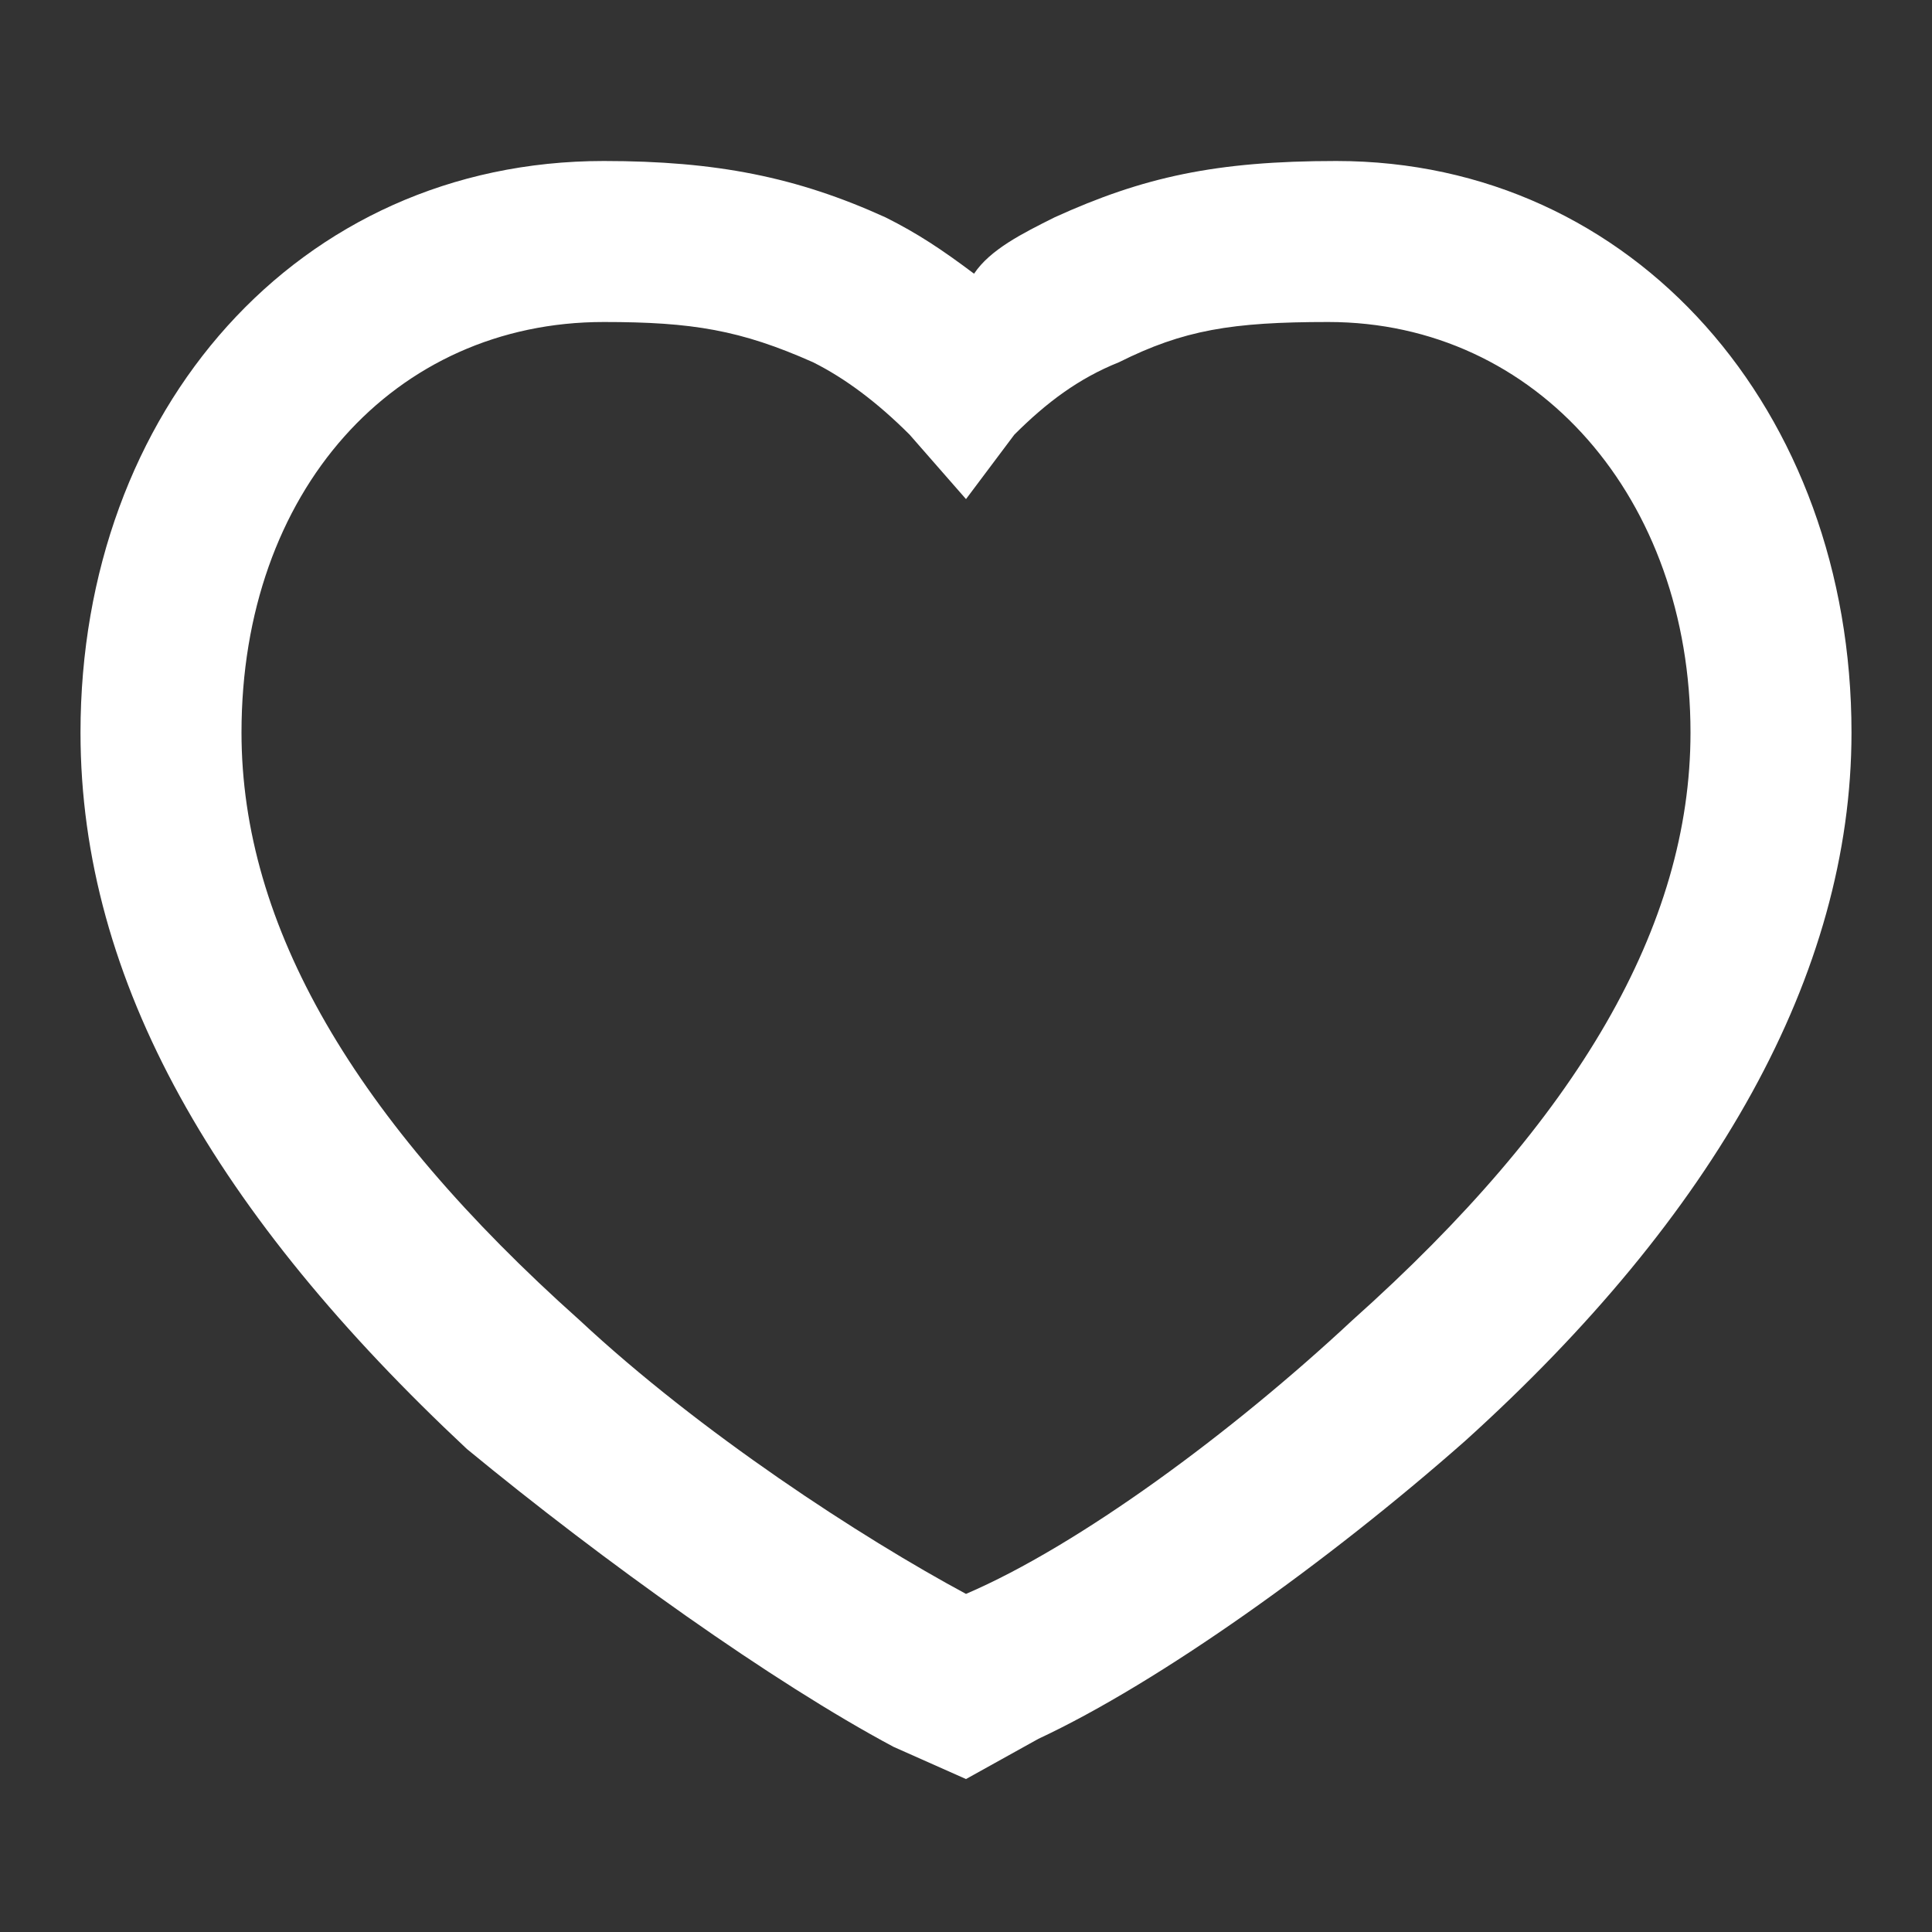 <?xml version="1.0" encoding="utf-8"?>
<!-- Generator: Adobe Illustrator 24.0.0, SVG Export Plug-In . SVG Version: 6.00 Build 0)  -->
<svg version="1.1" id="Layer_1" xmlns="http://www.w3.org/2000/svg" xmlns:xlink="http://www.w3.org/1999/xlink" x="0px" y="0px"
	 viewBox="0 0 24 24" style="enable-background:new 0 0 24 24;" xml:space="preserve">
<rect x="0" y="0" width="24" height="24" fill="#333333" stroke="none"/>
<style type="text/css">
	.st0{fill-rule:evenodd;clip-rule:evenodd;fill:#FFFFFF;}
</style>
<path class="st0" d="M13.1,2.7c1.1-0.5,2-0.7,3.5-0.7C20.3,2,23,5.1,23,9.1c0,3-1.7,6-4.8,8.8c-1.7,1.5-3.8,3-5.3,3.7L12,22.1
	l-0.9-0.4c-1.5-0.8-3.6-2.3-5.3-3.7C2.7,15.1,1,12.2,1,9.1C1,5.1,3.7,2,7.5,2c1.4,0,2.4,0.2,3.5,0.7c0.4,0.2,0.7,0.4,1.1,0.7
	C12.3,3.1,12.7,2.9,13.1,2.7z M16.8,16.4c2.8-2.5,4.2-4.9,4.2-7.3C21,6.2,19.1,4,16.5,4c-1.2,0-1.8,0.1-2.6,0.5
	c-0.5,0.2-0.9,0.5-1.3,0.9L12,6.2l-0.7-0.8c-0.4-0.4-0.8-0.7-1.2-0.9C9.2,4.1,8.6,4,7.5,4C4.9,4,3,6.1,3,9.1c0,2.4,1.4,4.8,4.2,7.3
	c1.5,1.4,3.5,2.7,4.8,3.4C13.4,19.2,15.3,17.8,16.8,16.4z"/>
</svg>
